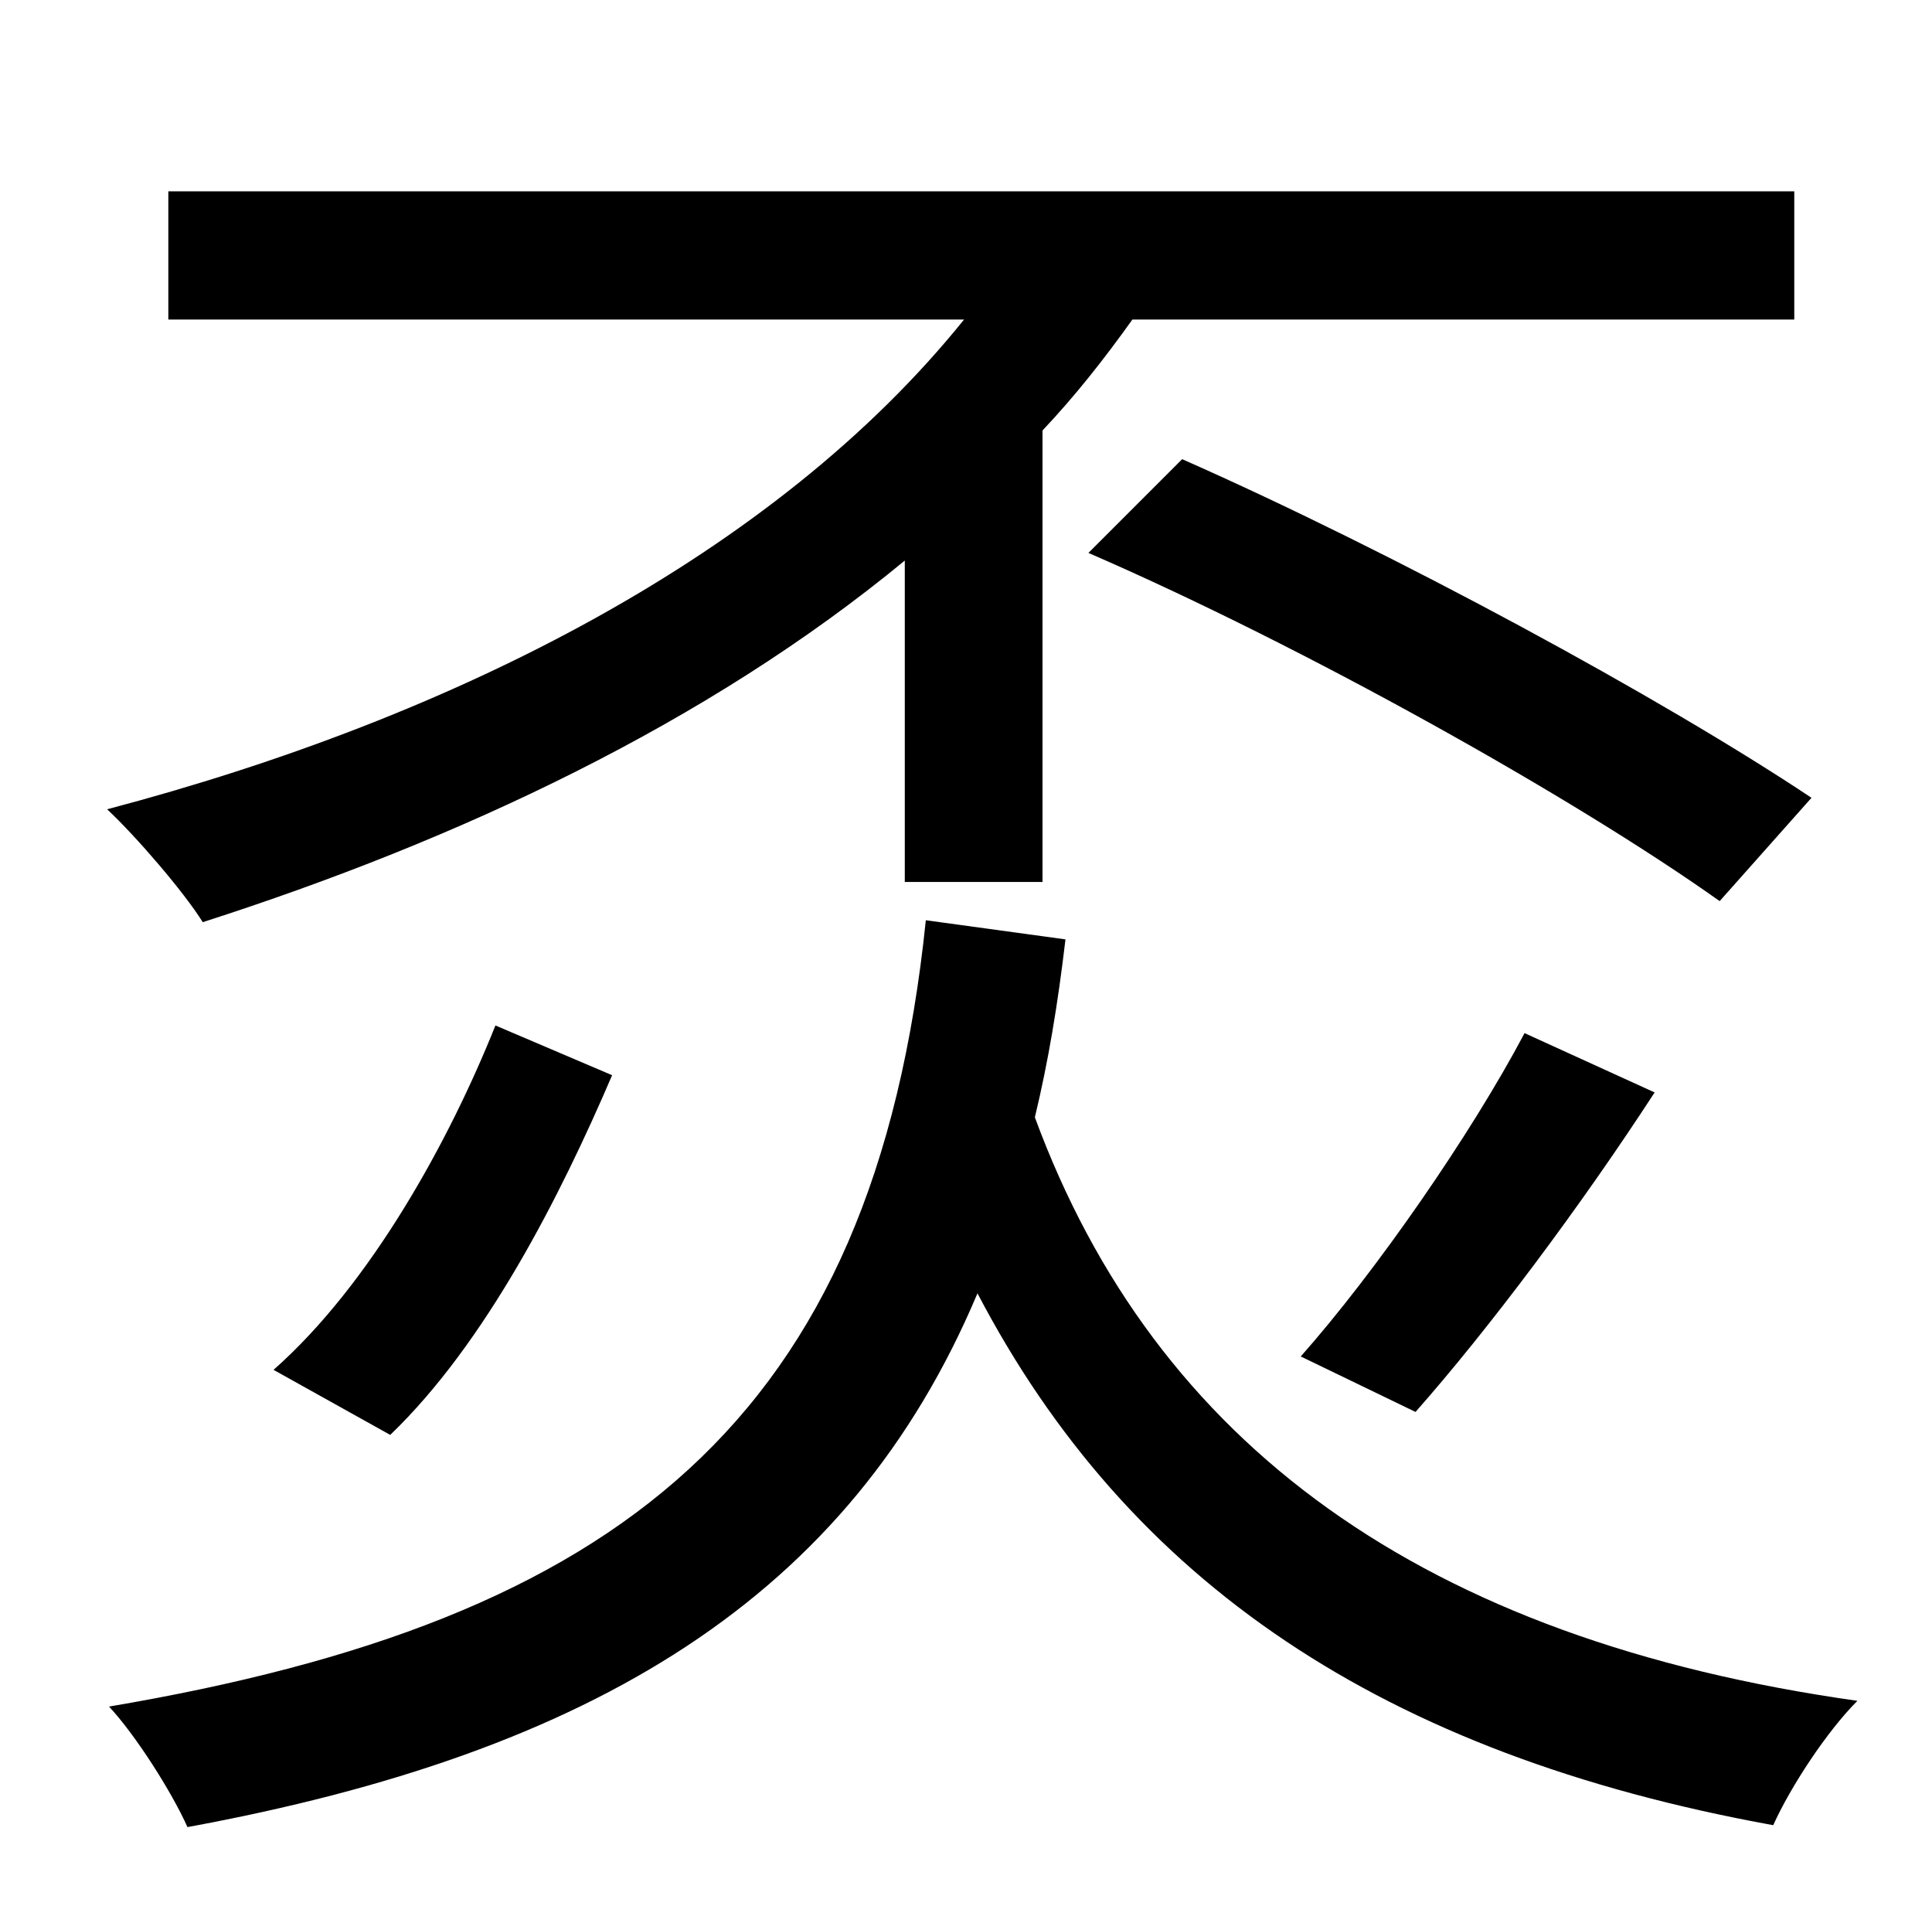 <?xml version="1.0" standalone="no"?>
<!DOCTYPE svg PUBLIC "-//W3C//DTD SVG 1.1//EN" "http://www.w3.org/Graphics/SVG/1.1/DTD/svg11.dtd" >
<svg xmlns="http://www.w3.org/2000/svg" xmlns:xlink="http://www.w3.org/1999/xlink" version="1.1" viewBox="-10 0 1010 1000">
   <path fill="currentColor"
d="M937 417l-48 54c-76 -54 -217 -133 -330 -182l49 -49c111 49 251 125 329 177zM730 738l-60 -29c39 -44 89 -116 117 -169l68 31c-39 60 -87 124 -125 167zM463 461v-168c-103 85 -233 146 -367 189c-10 -16 -35 -45 -50 -59c182 -48 349 -133 448 -256h-416v-67h850v67
h-346c-15 21 -30 40 -47 58v236h-72zM194 750l-61 -34c51 -45 92 -120 116 -180l61 26c-27 63 -66 140 -116 188zM474 481l73 10c-4 34 -9 64 -16 93c63 171 203 273 430 305c-16 16 -35 45 -44 65c-204 -37 -337 -127 -416 -278c-67 159 -201 240 -413 279
c-8 -18 -27 -48 -41 -63c266 -45 400 -149 427 -411z" />
</svg>
